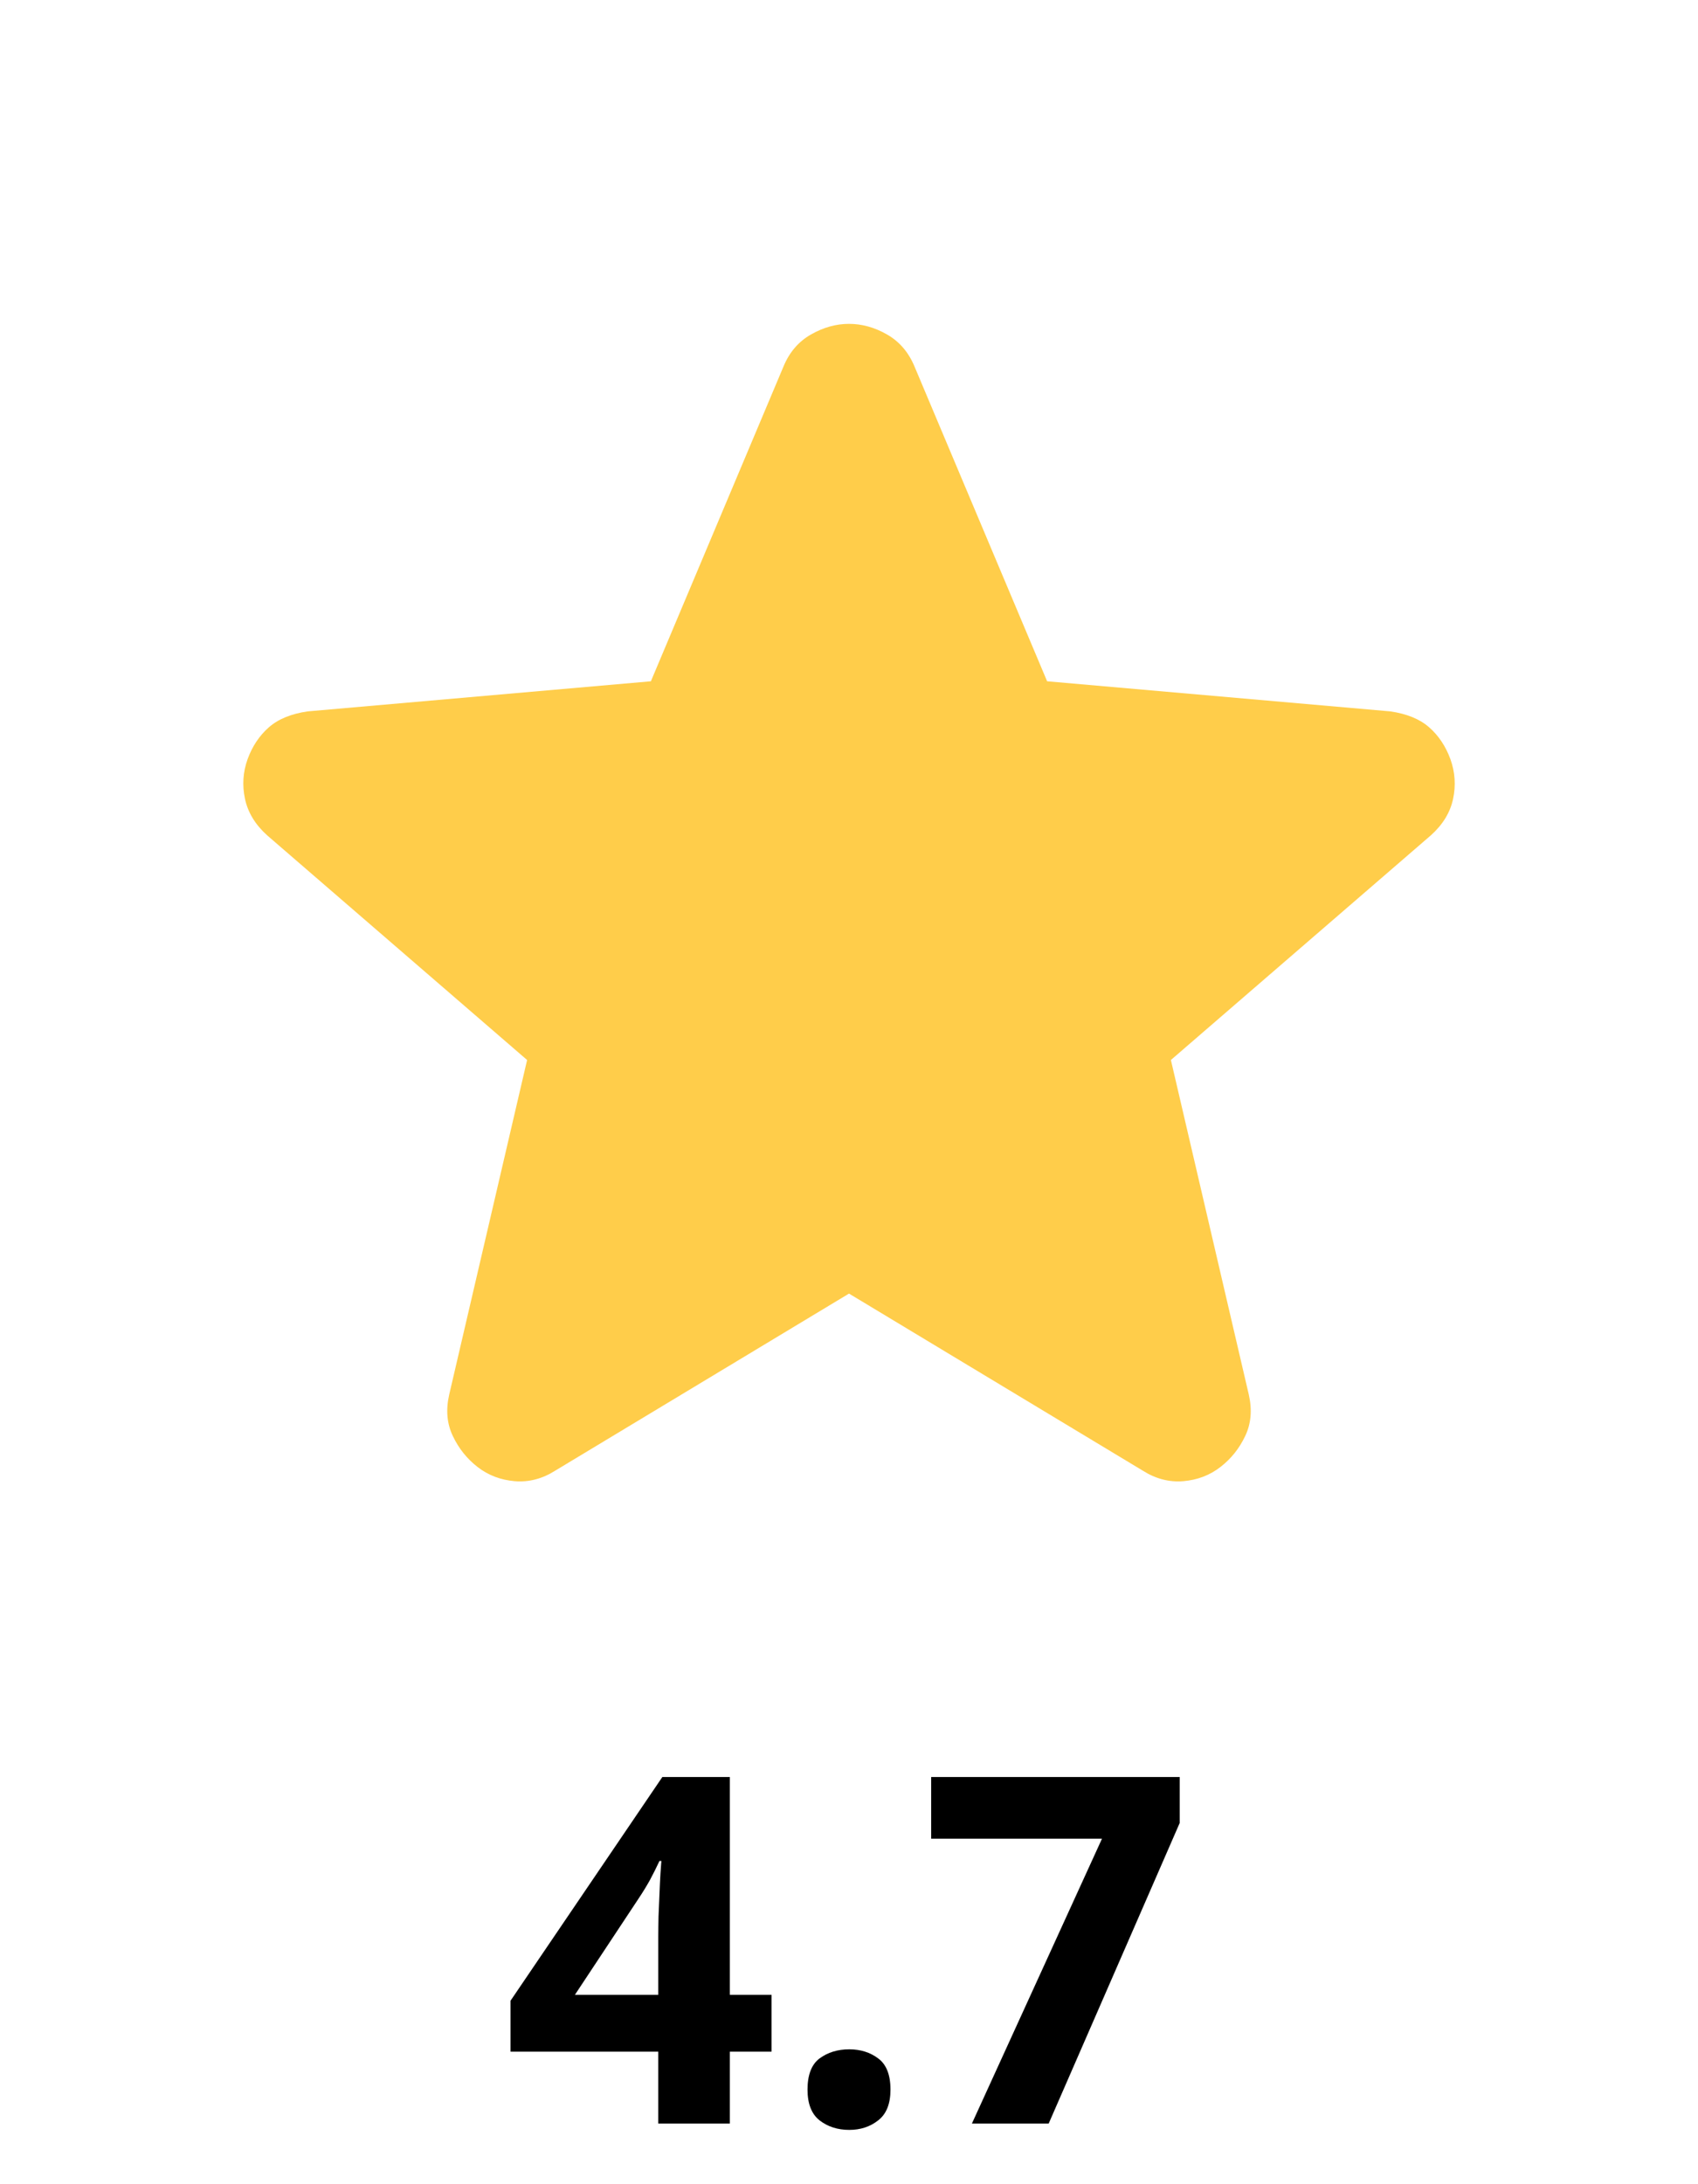<svg width="28" height="36" viewBox="0 0 28 36" fill="none" xmlns="http://www.w3.org/2000/svg">
<path d="M14 21.321L9.158 24.238C8.944 24.374 8.721 24.432 8.488 24.413C8.254 24.393 8.05 24.315 7.875 24.179C7.7 24.043 7.564 23.873 7.467 23.668C7.369 23.464 7.35 23.235 7.408 22.983L8.692 17.471L4.404 13.767C4.21 13.592 4.088 13.392 4.04 13.168C3.992 12.944 4.006 12.726 4.083 12.512C4.161 12.299 4.278 12.124 4.433 11.988C4.589 11.851 4.803 11.764 5.075 11.725L10.733 11.229L12.921 6.038C13.018 5.804 13.169 5.629 13.373 5.513C13.578 5.396 13.787 5.338 14 5.338C14.214 5.338 14.423 5.396 14.627 5.513C14.83 5.629 14.981 5.804 15.079 6.038L17.267 11.229L22.925 11.725C23.197 11.764 23.411 11.851 23.567 11.988C23.722 12.124 23.839 12.299 23.917 12.512C23.994 12.726 24.009 12.945 23.961 13.169C23.913 13.393 23.791 13.592 23.596 13.767L19.308 17.471L20.592 22.983C20.65 23.236 20.631 23.465 20.533 23.669C20.436 23.874 20.3 24.044 20.125 24.179C19.95 24.315 19.746 24.393 19.512 24.413C19.279 24.432 19.056 24.374 18.842 24.238L14 21.321Z" fill="#FFCD4A"/>
<path d="M12.723 33.816H12.035V35H10.855V33.816H8.418V32.977L10.922 29.289H12.035V32.879H12.723V33.816ZM10.855 32.879V31.91C10.855 31.819 10.857 31.711 10.859 31.586C10.865 31.461 10.87 31.336 10.875 31.211C10.88 31.086 10.885 30.975 10.891 30.879C10.898 30.78 10.904 30.711 10.906 30.672H10.875C10.825 30.779 10.773 30.883 10.719 30.984C10.664 31.083 10.6 31.188 10.527 31.297L9.48 32.879H10.855ZM13.316 34.441C13.316 34.197 13.383 34.025 13.516 33.926C13.651 33.827 13.814 33.777 14.004 33.777C14.189 33.777 14.348 33.827 14.48 33.926C14.616 34.025 14.684 34.197 14.684 34.441C14.684 34.676 14.616 34.845 14.48 34.949C14.348 35.053 14.189 35.105 14.004 35.105C13.814 35.105 13.651 35.053 13.516 34.949C13.383 34.845 13.316 34.676 13.316 34.441ZM16.027 35L18.172 30.305H15.355V29.289H19.453V30.047L17.293 35H16.027Z" fill="black"/>
</svg>
